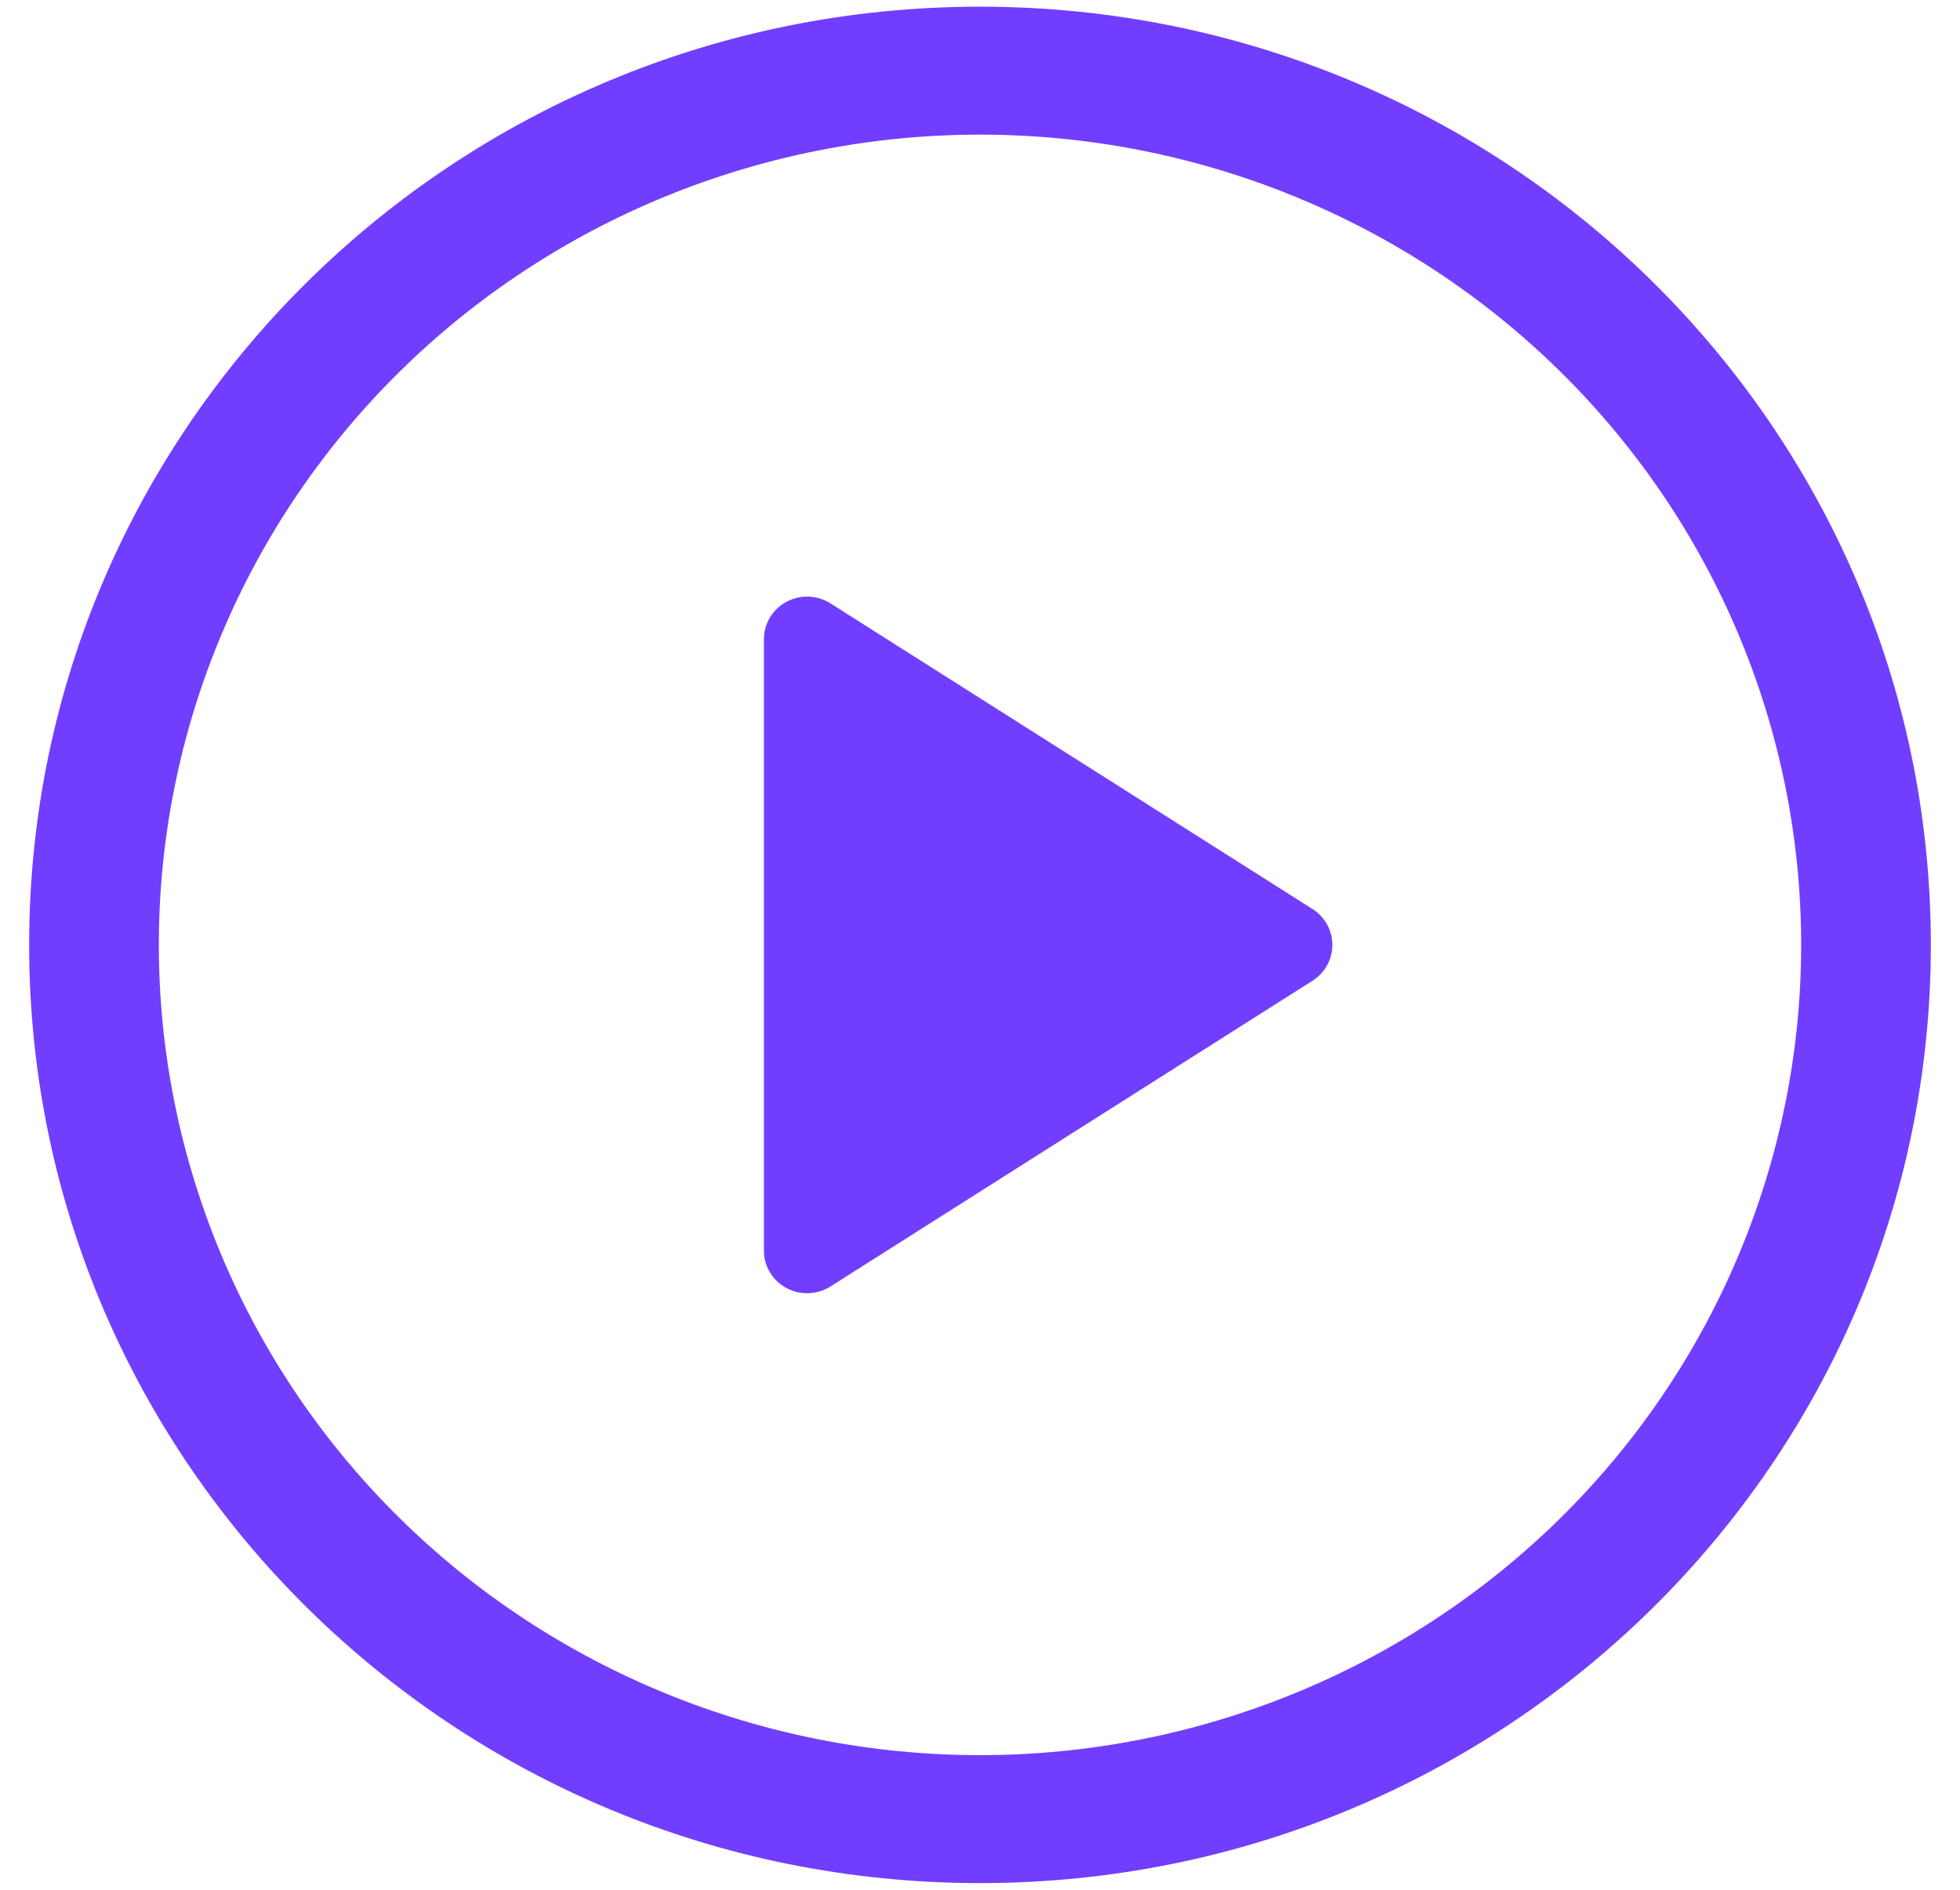 <svg width="56" height="54" viewBox="0 0 56 54" fill="none" xmlns="http://www.w3.org/2000/svg">
<path d="M21.826 35.735V18.265C21.826 18.047 21.886 17.832 21.999 17.644C22.112 17.456 22.275 17.302 22.469 17.197C22.664 17.093 22.883 17.041 23.104 17.049C23.326 17.057 23.541 17.123 23.727 17.241L37.498 25.974C37.673 26.084 37.816 26.236 37.916 26.415C38.015 26.595 38.067 26.796 38.067 27C38.067 27.204 38.015 27.405 37.916 27.585C37.816 27.764 37.673 27.916 37.498 28.026L23.727 36.761C23.541 36.879 23.326 36.945 23.104 36.953C22.883 36.961 22.664 36.91 22.469 36.805C22.275 36.7 22.112 36.546 21.999 36.358C21.886 36.17 21.826 35.956 21.826 35.737V35.735Z" fill="#713EFF"/>
<path d="M0.833 27C0.833 12.194 12.996 0.191 28 0.191C43.003 0.191 55.167 12.194 55.167 27C55.167 41.806 43.003 53.809 28 53.809C12.996 53.809 0.833 41.806 0.833 27ZM28 3.847C21.777 3.847 15.81 6.286 11.41 10.628C7.01 14.97 4.538 20.859 4.538 27C4.538 33.141 7.01 39.03 11.41 43.372C15.81 47.714 21.777 50.153 28 50.153C34.222 50.153 40.19 47.714 44.59 43.372C48.99 39.03 51.462 33.141 51.462 27C51.462 20.859 48.99 14.97 44.59 10.628C40.19 6.286 34.222 3.847 28 3.847Z" fill="#713EFF"/>
</svg>

